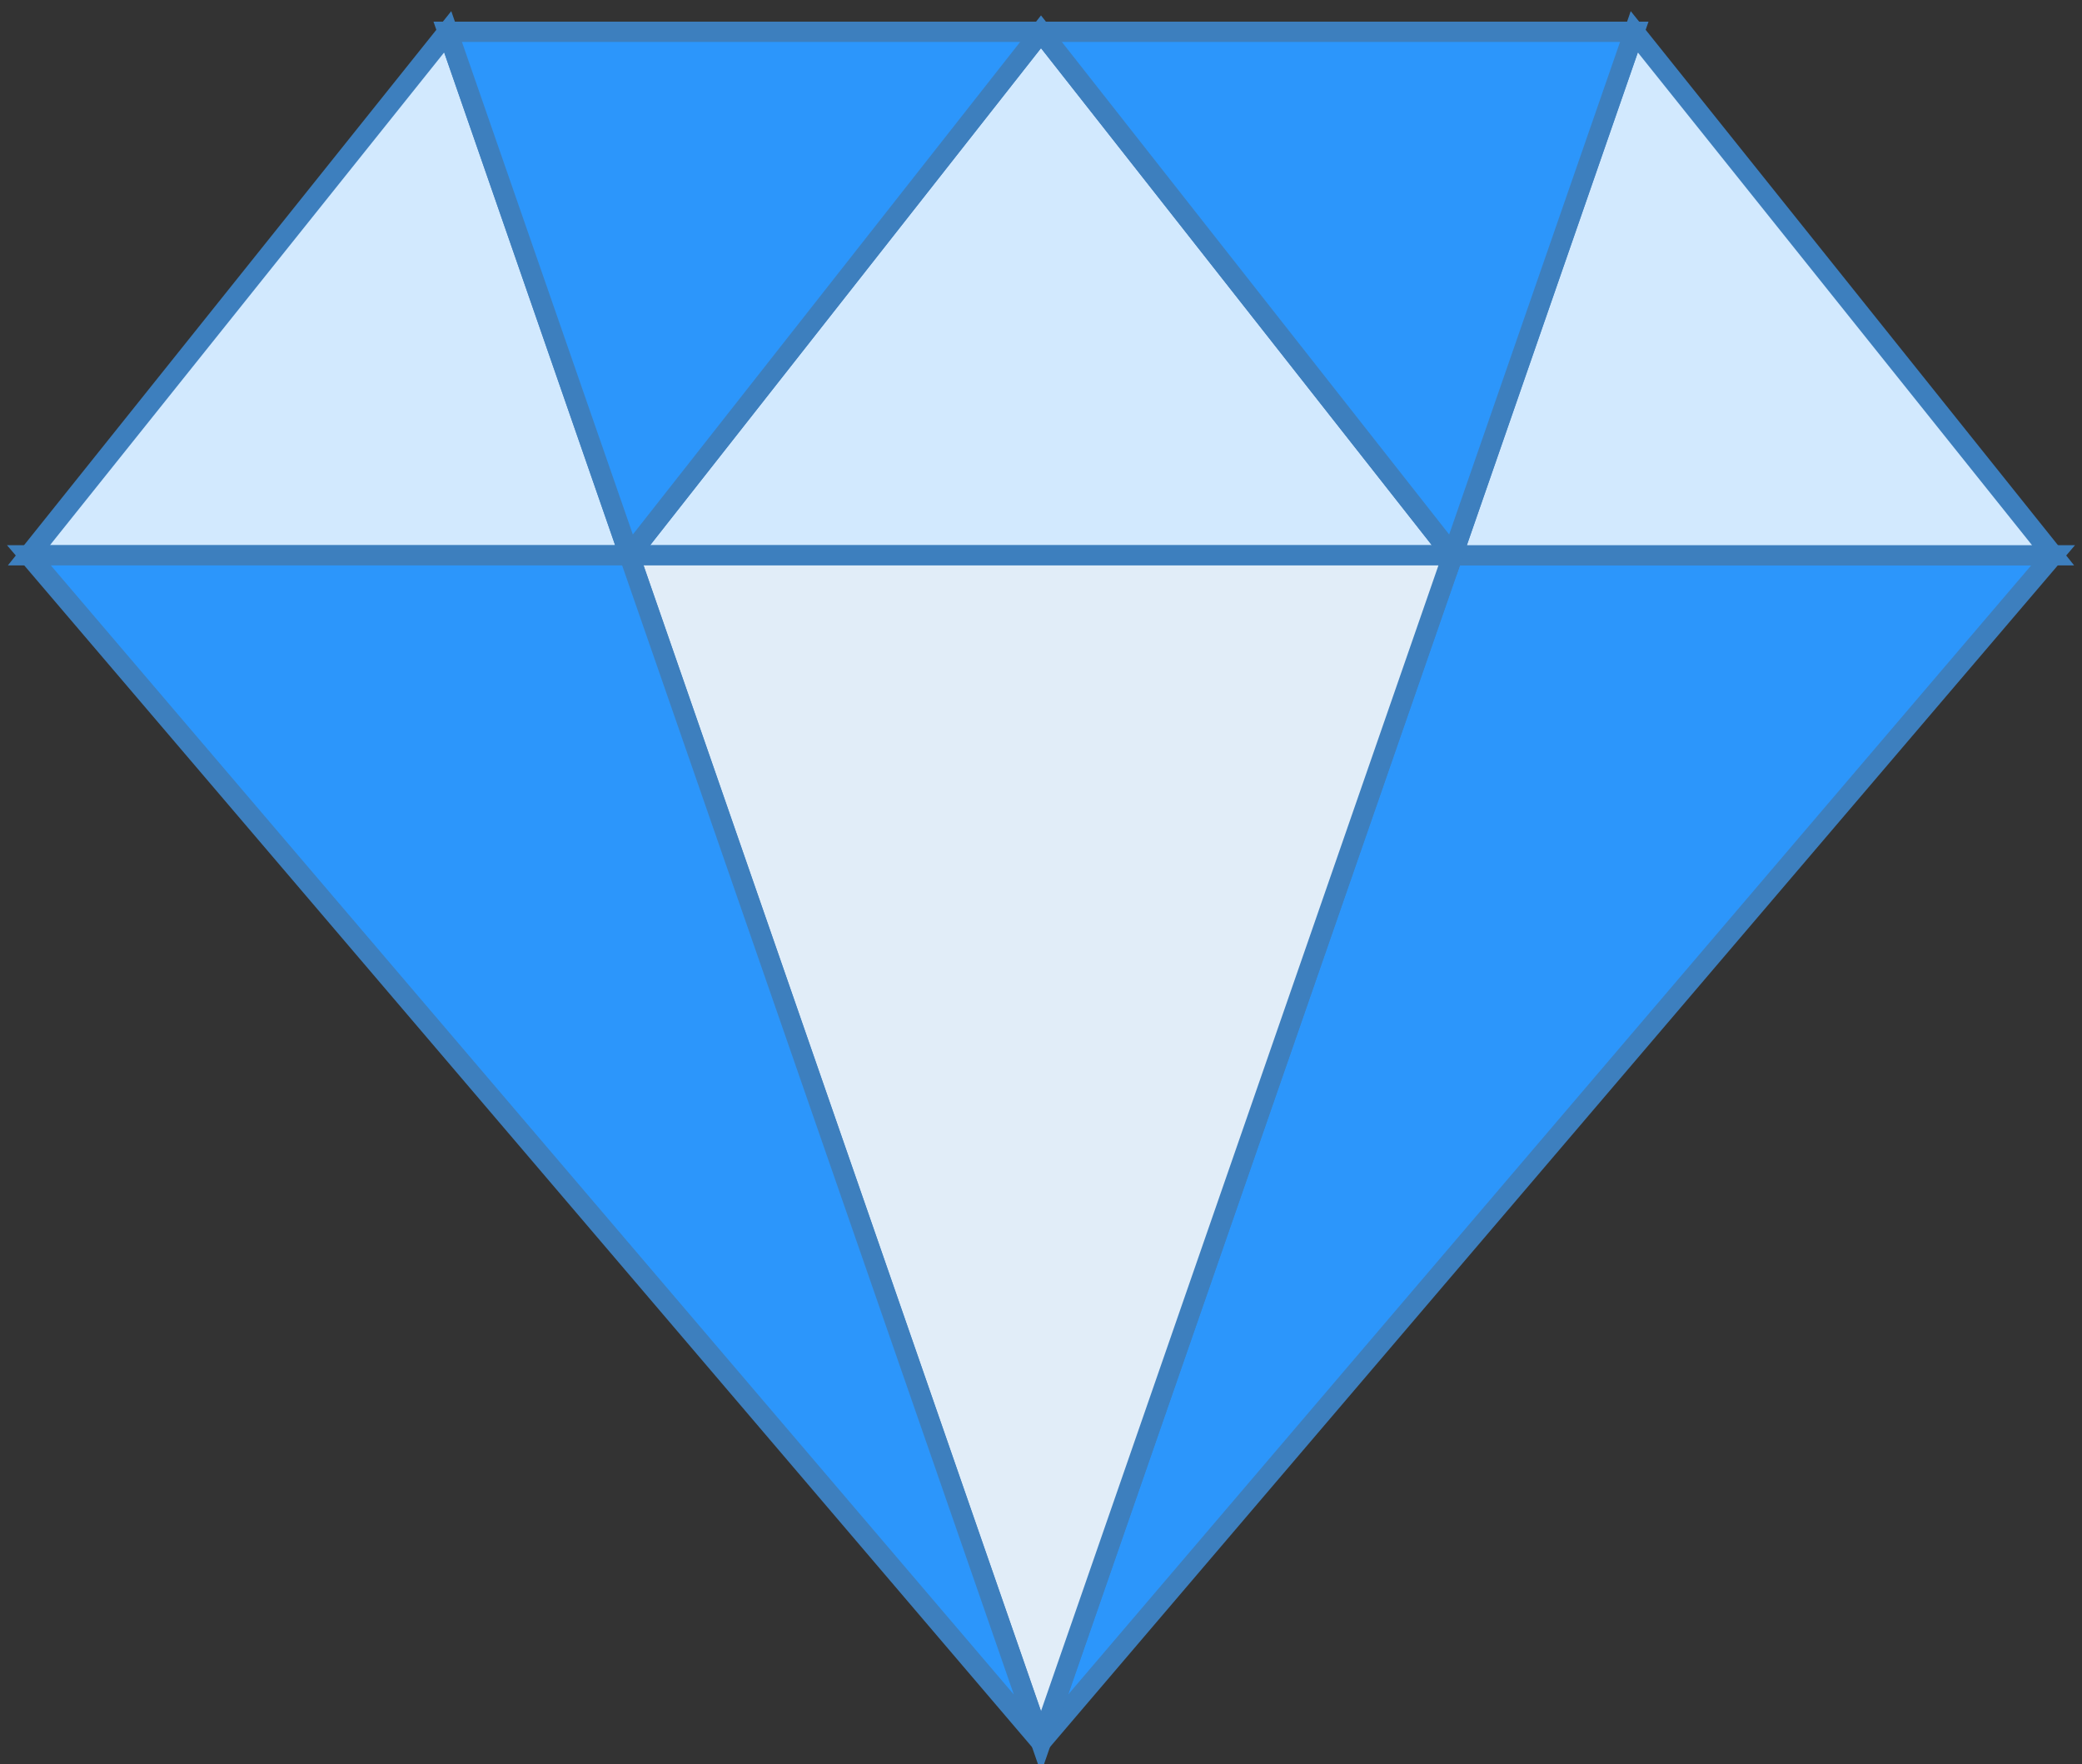 <?xml version="1.0" encoding="UTF-8"?>
<svg width="72px" height="61px" viewBox="0 0 72 61" version="1.1" xmlns="http://www.w3.org/2000/svg" xmlns:xlink="http://www.w3.org/1999/xlink">
    <rect x="0" y="0" width="72" height="61" fill="#333333" stroke="none"/>
    <!-- Generator: Sketch 60 (88103) - https://sketch.com -->
    <title>diamond (1)</title>
    <desc>Created with Sketch.</desc>
    <g id="Page-1" stroke="none" stroke-width="1" fill="none" fill-rule="evenodd">
        <g id="diamond-(1)" transform="translate(1, 1)" fill-rule="nonzero" stroke="#3D7FBE" stroke-width="0.7">
            <polygon id="Path" fill="#2C96FB" points="49.236 18.202 35 59.237 70 18.202"></polygon>
            <g id="Group" fill="#D2E9FE">
                <polygon id="Path" points="14.483 0.099 0 18.202 20.764 18.202"></polygon>
                <polygon id="Path" points="49.236 18.202 70 18.202 55.517 0.099"></polygon>
                <polygon id="Path" points="49.236 18.202 35 0.099 20.764 18.202"></polygon>
            </g>
            <polygon id="Path" fill="#2C96FB" points="35 0.099 14.483 0.099 20.764 18.202"></polygon>
            <polygon id="Path" fill="#2C96FB" points="55.517 0.099 35 0.099 49.236 18.202"></polygon>
            <polygon id="Path" fill="#E1EDF8" points="20.764 18.202 35 59.237 49.236 18.202"></polygon>
            <polygon id="Path" fill="#2C96FB" points="0 18.202 35 59.237 20.764 18.202"></polygon>
        </g>
    </g>
</svg>